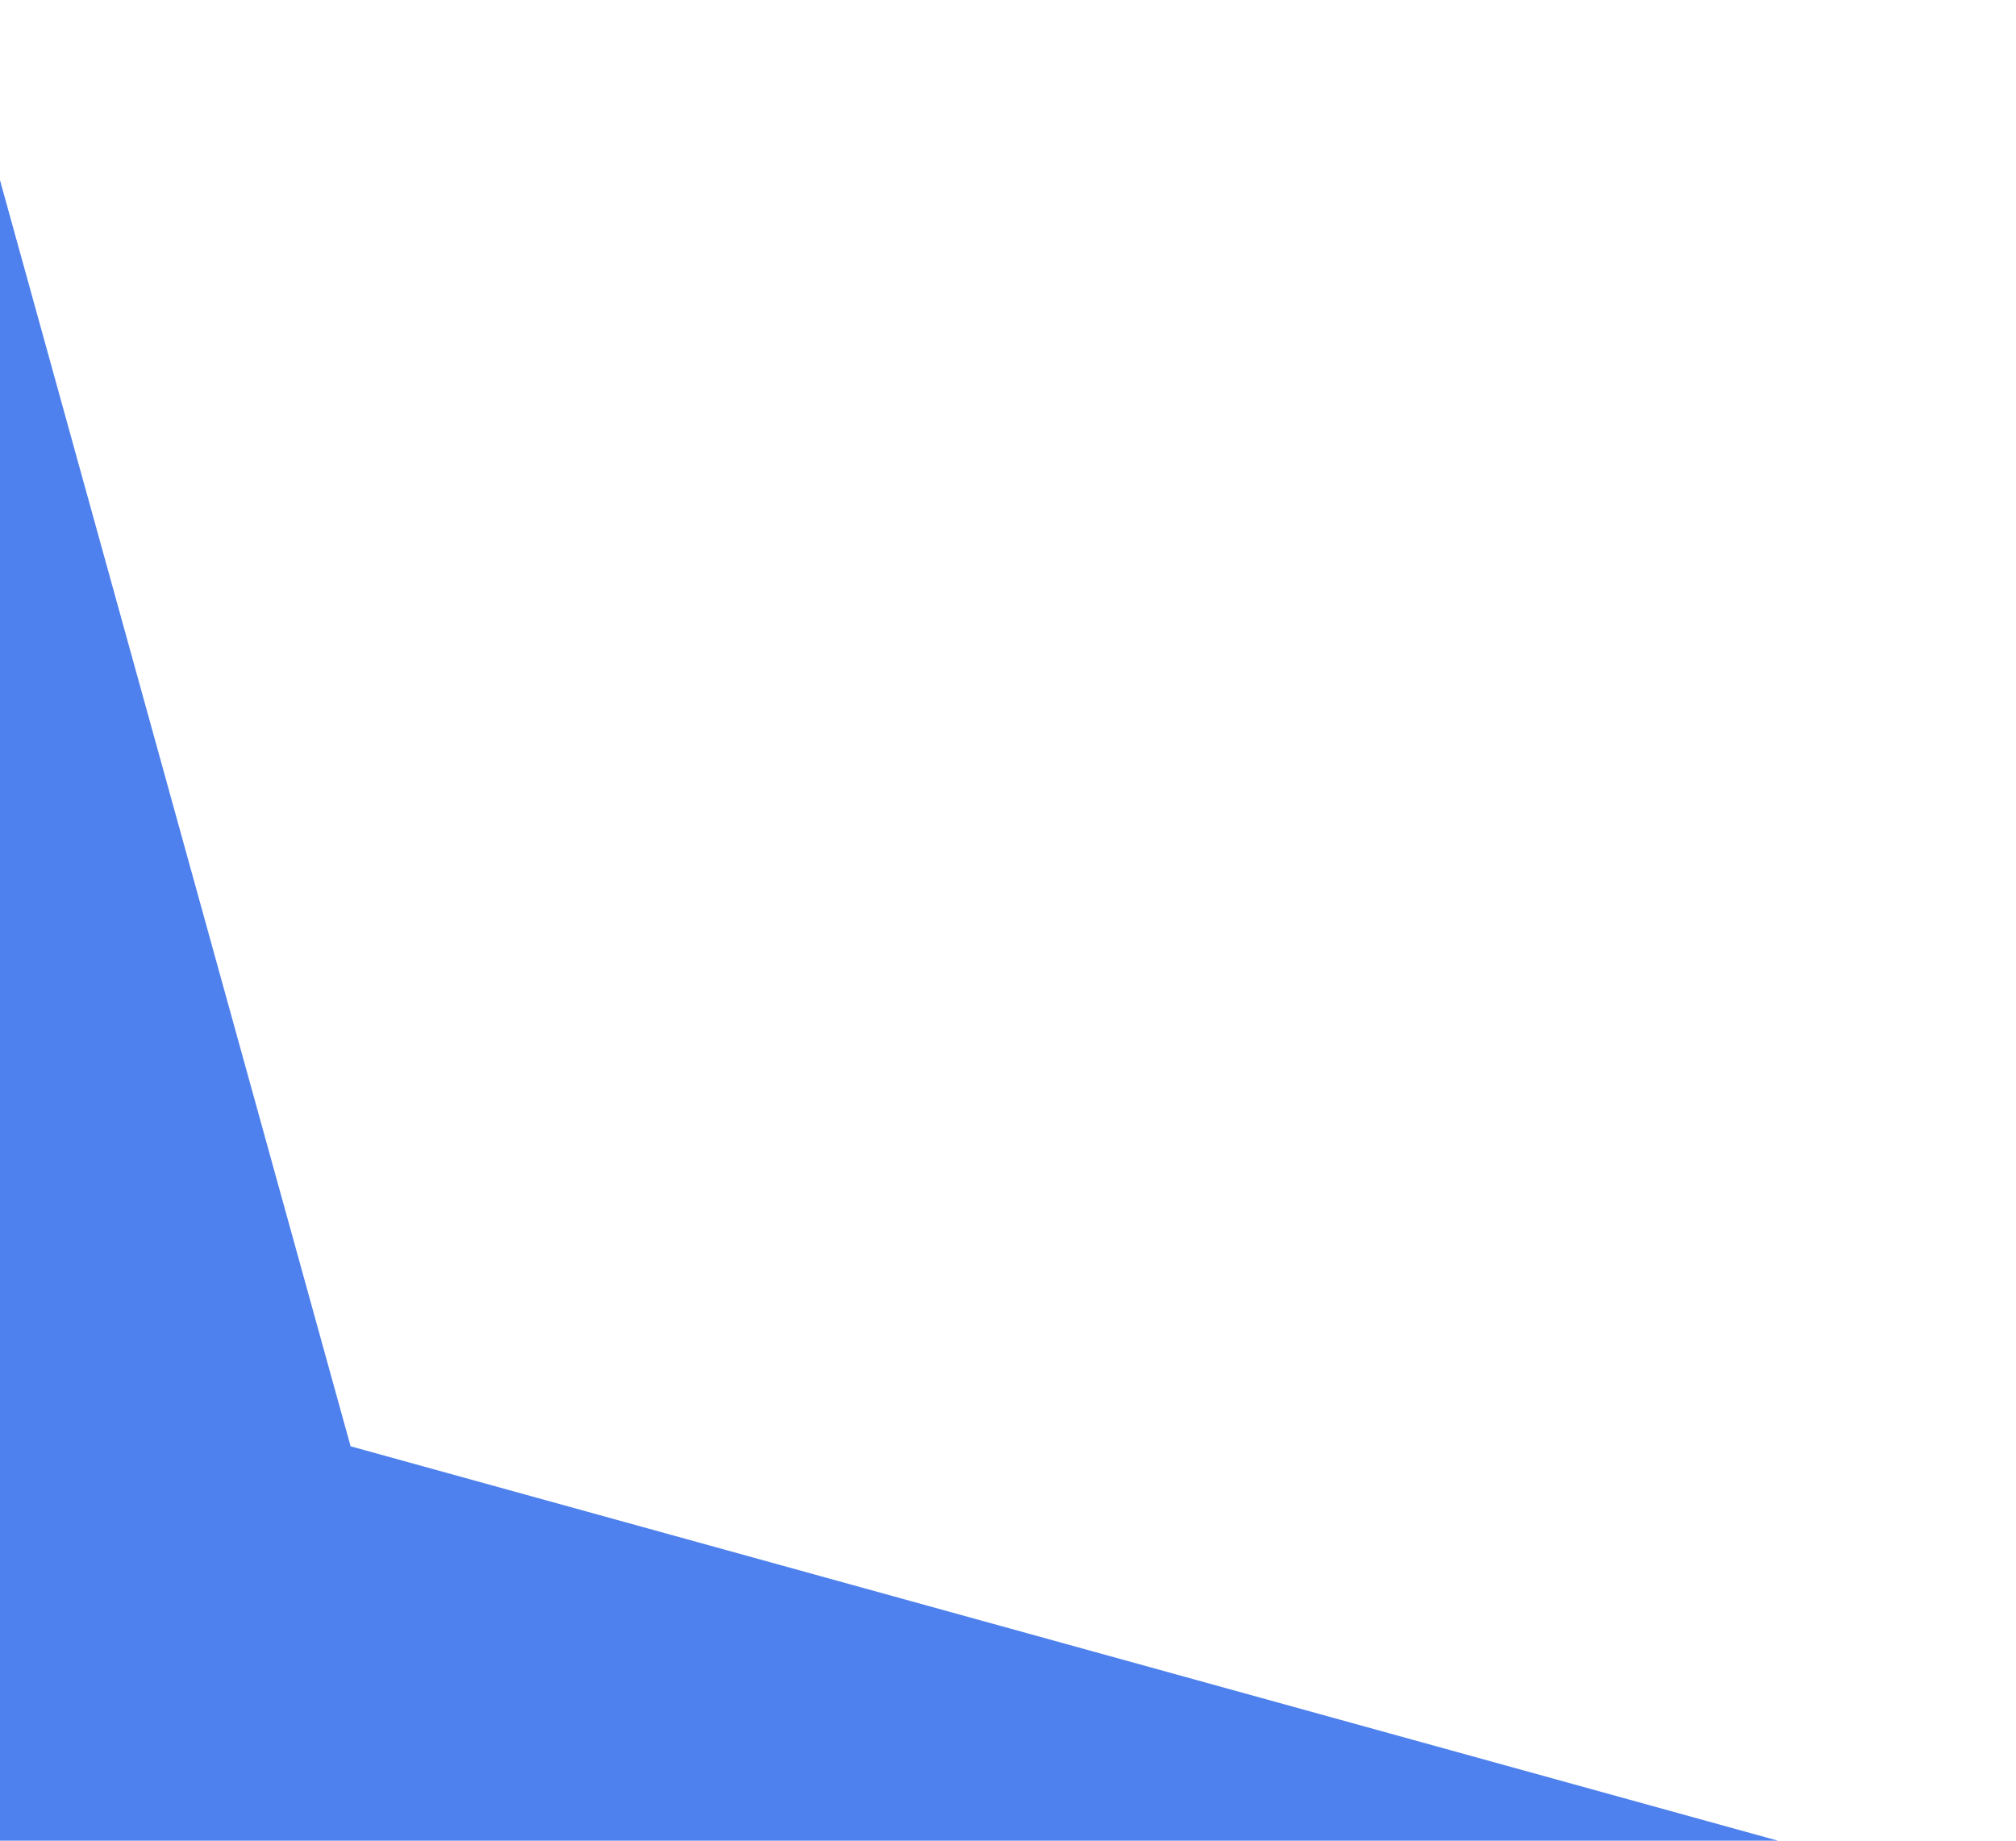 <svg width="46" height="42" viewBox="0 0 46 42" fill="none" xmlns="http://www.w3.org/2000/svg">
<path d="M-44.994 34.678L-1 0.501L8 33.001L46 43.501L29.856 49.247L-44.994 34.678Z" fill="#4E81EE"/>
</svg>
